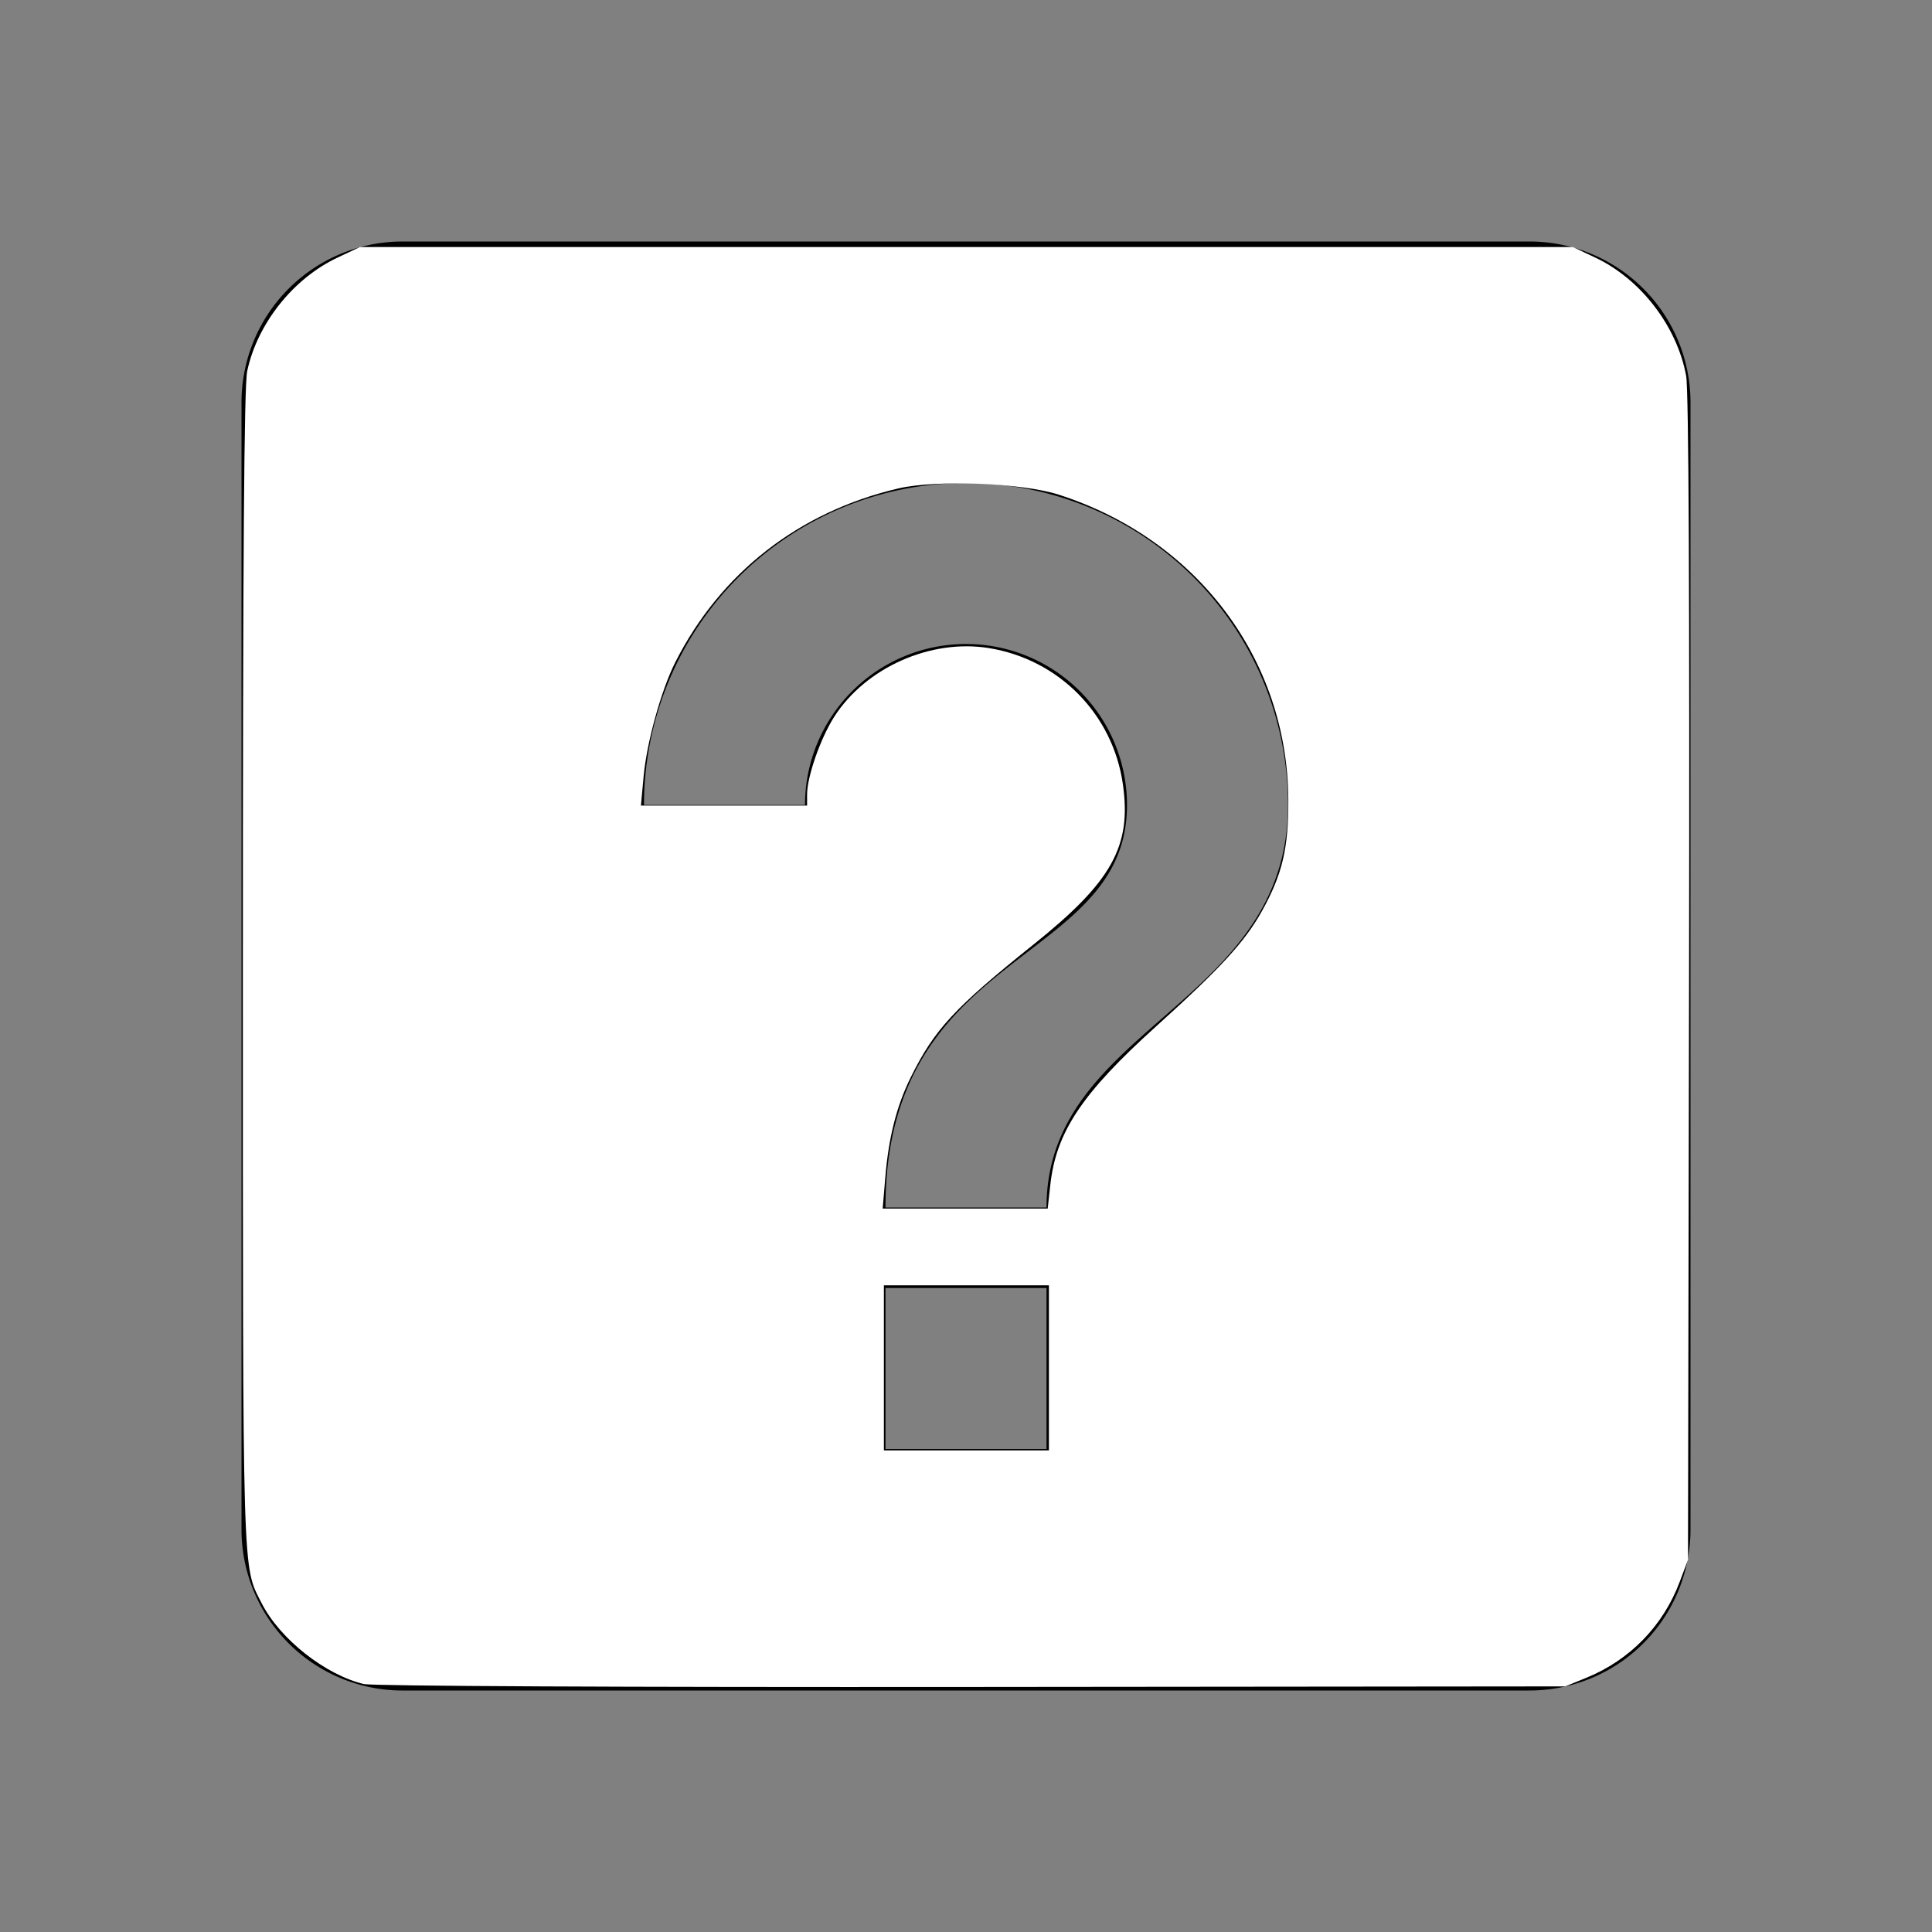 <?xml version="1.0" encoding="UTF-8" standalone="no"?>
<svg
   xmlns:dc="http://purl.org/dc/elements/1.1/"
   xmlns:cc="http://creativecommons.org/ns#"
   xmlns:rdf="http://www.w3.org/1999/02/22-rdf-syntax-ns#"
   xmlns:svg="http://www.w3.org/2000/svg"
   xmlns="http://www.w3.org/2000/svg"
   xmlns:sodipodi="http://sodipodi.sourceforge.net/DTD/sodipodi-0.dtd"
   xmlns:inkscape="http://www.inkscape.org/namespaces/inkscape"
   version="1.1"
   width="24"
   height="24"
   viewBox="0 0 24 24"
   id="svg4"
   sodipodi:docname="help-box.svg"
   inkscape:version="0.92.5 (2060ec1f9f, 2020-04-08)">
  <rect x="0" y="0" width="24" height="24" fill="#808080" stroke="none"/>
  <defs
     id="defs8" />
  <sodipodi:namedview
     pagecolor="#ffffff"
     bordercolor="#666666"
     borderopacity="1"
     objecttolerance="10"
     gridtolerance="10"
     guidetolerance="10"
     inkscape:pageopacity="0"
     inkscape:pageshadow="2"
     inkscape:window-width="1294"
     inkscape:window-height="704"
     id="namedview6"
     showgrid="false"
     inkscape:zoom="20.972656"
     inkscape:cx="13.168188"
     inkscape:cy="12"
     inkscape:window-x="72"
     inkscape:window-y="27"
     inkscape:window-maximized="1"
     inkscape:current-layer="svg4" />
  <path
     d="M11,18H13V16H11V18M12,6A4,4 0 0,0 8,10H10A2,2 0 0,1 12,8A2,2 0 0,1 14,10C14,12 11,11.75 11,15H13C13,12.75 16,12.5 16,10A4,4 0 0,0 12,6M5,3H19A2,2 0 0,1 21,5V19A2,2 0 0,1 19,21H5A2,2 0 0,1 3,19V5A2,2 0 0,1 5,3Z"
     id="path2" />
  <path
     style="fill:#ffffff;stroke-width:0.048"
     d="M 4.524,20.921 C 4.043,20.807 3.478,20.362 3.251,19.917 3.009,19.441 3.017,19.716 3.017,12.026 c 0,-5.126 0.015,-7.236 0.054,-7.416 C 3.196,4.02 3.645,3.456 4.197,3.198 L 4.471,3.069 h 7.534 7.534 l 0.274,0.129 c 0.567,0.266 1.02,0.855 1.133,1.472 0.032,0.175 0.044,2.732 0.036,7.486 l -0.013,7.22 -0.104,0.276 c -0.206,0.546 -0.619,0.97 -1.159,1.19 l -0.262,0.107 -7.367,0.007 c -4.333,0.004 -7.443,-0.011 -7.552,-0.036 z M 13.03,16.992 V 15.967 h -1.025 -1.025 v 1.025 1.025 h 1.025 1.025 z m 0.016,-2.26 c 0.069,-0.664 0.39,-1.147 1.32,-1.986 0.797,-0.719 1.097,-1.046 1.31,-1.428 0.253,-0.454 0.331,-0.782 0.328,-1.383 C 15.995,8.189 14.869,6.695 13.149,6.144 12.692,5.998 11.629,5.957 11.157,6.068 9.923,6.358 8.95,7.117 8.388,8.228 8.213,8.575 8.034,9.222 7.995,9.647 l -0.033,0.36 h 1.032 1.032 V 9.868 c 0,-0.221 0.167,-0.698 0.337,-0.964 0.393,-0.613 1.201,-0.971 1.923,-0.853 0.871,0.142 1.54,0.823 1.663,1.693 0.109,0.769 -0.136,1.208 -1.108,1.987 -0.986,0.79 -1.232,1.055 -1.527,1.651 -0.175,0.353 -0.275,0.746 -0.316,1.238 l -0.033,0.393 h 1.025 1.025 z"
     id="path12"
     inkscape:connector-curvature="0" />
</svg>

